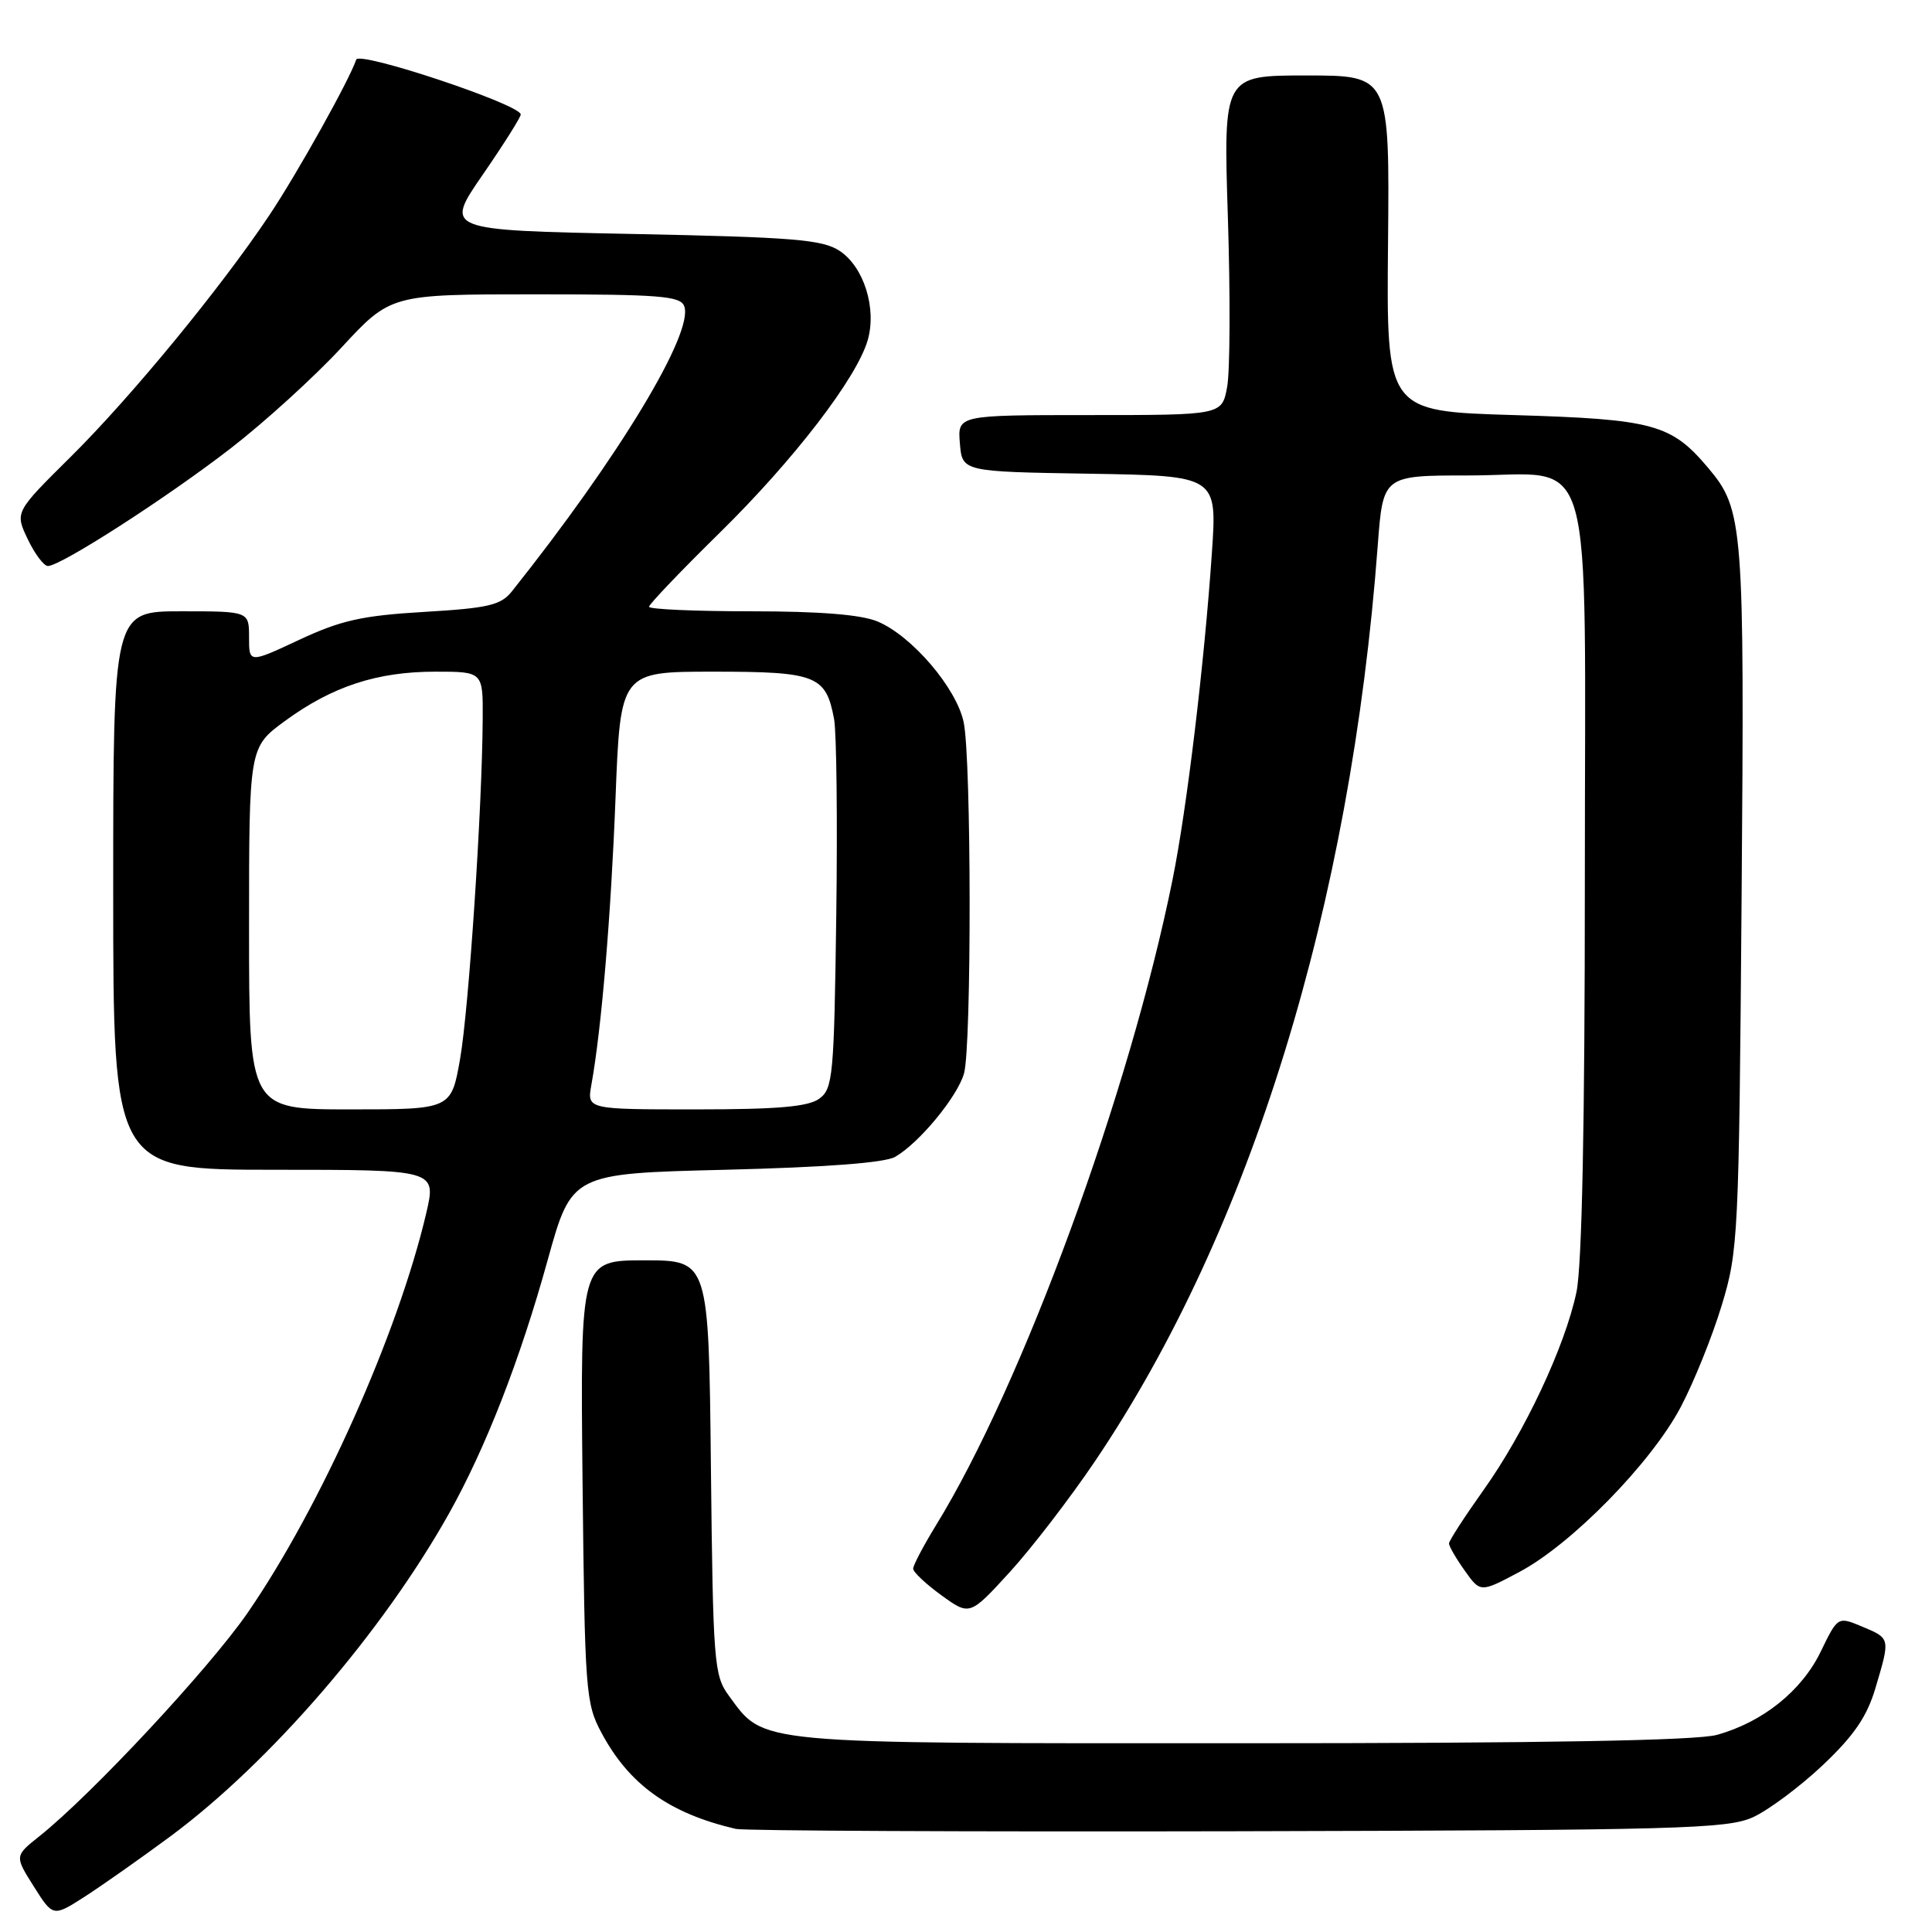 <?xml version="1.0" encoding="UTF-8" standalone="no"?>
<!DOCTYPE svg PUBLIC "-//W3C//DTD SVG 1.1//EN" "http://www.w3.org/Graphics/SVG/1.1/DTD/svg11.dtd" >
<svg xmlns="http://www.w3.org/2000/svg" xmlns:xlink="http://www.w3.org/1999/xlink" version="1.1" viewBox="0 0 256 256">
 <g >
 <path fill="currentColor"
d=" M 22.56 243.34 C 35.79 233.54 50.68 216.28 59.52 200.50 C 64.37 191.83 68.92 180.15 72.56 167.00 C 75.75 155.50 75.75 155.50 96.12 155.00 C 109.38 154.67 117.24 154.08 118.61 153.29 C 121.80 151.46 126.87 145.31 127.74 142.23 C 128.75 138.60 128.72 100.53 127.69 95.69 C 126.73 91.16 120.83 84.25 116.28 82.35 C 114.12 81.44 108.62 81.00 99.53 81.00 C 92.09 81.00 86.00 80.73 86.00 80.40 C 86.00 80.07 90.19 75.68 95.31 70.65 C 105.18 60.96 113.54 50.08 114.98 45.06 C 116.19 40.84 114.46 35.35 111.25 33.24 C 108.97 31.74 105.13 31.43 83.75 31.00 C 58.90 30.50 58.90 30.50 63.95 23.17 C 66.73 19.14 69.00 15.54 69.00 15.17 C 69.00 13.86 47.59 6.72 47.20 7.90 C 46.31 10.58 39.39 22.98 35.70 28.50 C 29.27 38.13 17.37 52.61 9.37 60.53 C 1.97 67.86 1.97 67.86 3.67 71.43 C 4.60 73.39 5.81 75.00 6.35 75.00 C 8.05 75.00 22.16 65.92 30.59 59.39 C 35.04 55.95 41.63 49.96 45.23 46.07 C 51.77 39.00 51.77 39.00 70.92 39.00 C 87.36 39.00 90.15 39.22 90.66 40.56 C 92.00 44.04 81.95 60.65 67.81 78.38 C 66.36 80.19 64.70 80.58 56.22 81.08 C 47.97 81.57 45.19 82.19 39.65 84.78 C 33.00 87.89 33.00 87.89 33.00 84.45 C 33.00 81.00 33.00 81.00 24.00 81.00 C 15.00 81.00 15.00 81.00 15.00 118.00 C 15.00 155.00 15.00 155.00 36.41 155.00 C 57.82 155.00 57.82 155.00 56.48 160.75 C 52.75 176.68 42.47 199.69 32.83 213.68 C 27.74 221.06 12.17 237.77 5.22 243.31 C 1.93 245.93 1.93 245.93 4.48 249.97 C 7.03 254.01 7.03 254.01 11.27 251.29 C 13.59 249.79 18.68 246.21 22.56 243.34 Z  M 232.26 240.80 C 234.33 239.86 238.49 236.75 241.52 233.90 C 245.67 229.97 247.38 227.47 248.51 223.67 C 250.48 217.03 250.50 217.11 246.76 215.54 C 243.52 214.18 243.52 214.18 241.26 218.84 C 238.74 224.05 233.58 228.19 227.50 229.88 C 224.78 230.63 204.65 230.99 164.50 230.99 C 99.38 231.00 101.34 231.18 96.57 224.68 C 94.61 222.01 94.48 220.35 94.20 194.43 C 93.91 167.00 93.91 167.00 85.40 167.00 C 76.89 167.00 76.89 167.00 77.19 196.25 C 77.49 224.13 77.60 225.69 79.69 229.59 C 83.38 236.49 88.68 240.28 97.50 242.34 C 98.60 242.59 128.52 242.73 164.00 242.65 C 222.42 242.51 228.85 242.34 232.26 240.80 Z  M 145.14 193.55 C 165.72 163.03 178.98 120.06 182.56 72.25 C 183.26 63.00 183.26 63.00 194.59 63.00 C 211.63 63.00 210.00 57.33 210.00 116.64 C 210.00 148.97 209.62 167.72 208.89 171.20 C 207.38 178.40 202.00 189.85 196.52 197.52 C 194.04 201.01 192.00 204.16 192.00 204.52 C 192.00 204.89 192.94 206.51 194.08 208.11 C 196.16 211.04 196.16 211.04 201.33 208.29 C 208.25 204.61 218.76 193.88 222.68 186.49 C 224.43 183.19 226.88 177.11 228.13 172.99 C 230.33 165.75 230.42 163.94 230.77 119.00 C 231.16 69.48 231.01 67.54 226.35 62.01 C 221.45 56.19 219.11 55.55 200.60 55.00 C 183.71 54.50 183.71 54.50 183.92 32.25 C 184.13 10.00 184.13 10.00 173.11 10.00 C 162.10 10.00 162.10 10.00 162.70 28.79 C 163.03 39.13 162.99 49.26 162.60 51.29 C 161.91 55.00 161.91 55.00 144.39 55.00 C 126.88 55.00 126.88 55.00 127.19 58.75 C 127.50 62.50 127.50 62.50 144.39 62.77 C 161.28 63.05 161.28 63.05 160.58 73.27 C 159.58 87.91 157.26 107.20 155.38 116.50 C 149.70 144.68 135.48 183.50 124.01 202.13 C 122.36 204.83 121.00 207.40 121.00 207.86 C 121.00 208.31 122.69 209.90 124.75 211.39 C 128.50 214.10 128.50 214.10 133.81 208.30 C 136.72 205.11 141.82 198.47 145.14 193.55 Z  M 33.00 123.01 C 33.00 99.02 33.00 99.02 37.75 95.54 C 44.02 90.95 49.96 89.00 57.68 89.00 C 64.00 89.00 64.00 89.00 63.96 95.25 C 63.89 107.11 62.13 133.57 60.97 140.28 C 59.79 147.00 59.79 147.00 46.40 147.00 C 33.00 147.00 33.00 147.00 33.00 123.01 Z  M 78.36 143.75 C 79.70 136.31 80.95 121.47 81.56 105.75 C 82.21 89.00 82.21 89.00 94.54 89.00 C 108.18 89.00 109.44 89.50 110.52 95.28 C 110.85 97.05 110.98 108.77 110.81 121.33 C 110.52 142.58 110.37 144.26 108.56 145.58 C 107.10 146.65 103.06 147.00 92.20 147.00 C 77.78 147.00 77.78 147.00 78.36 143.75 Z "/>
</g>
</svg>